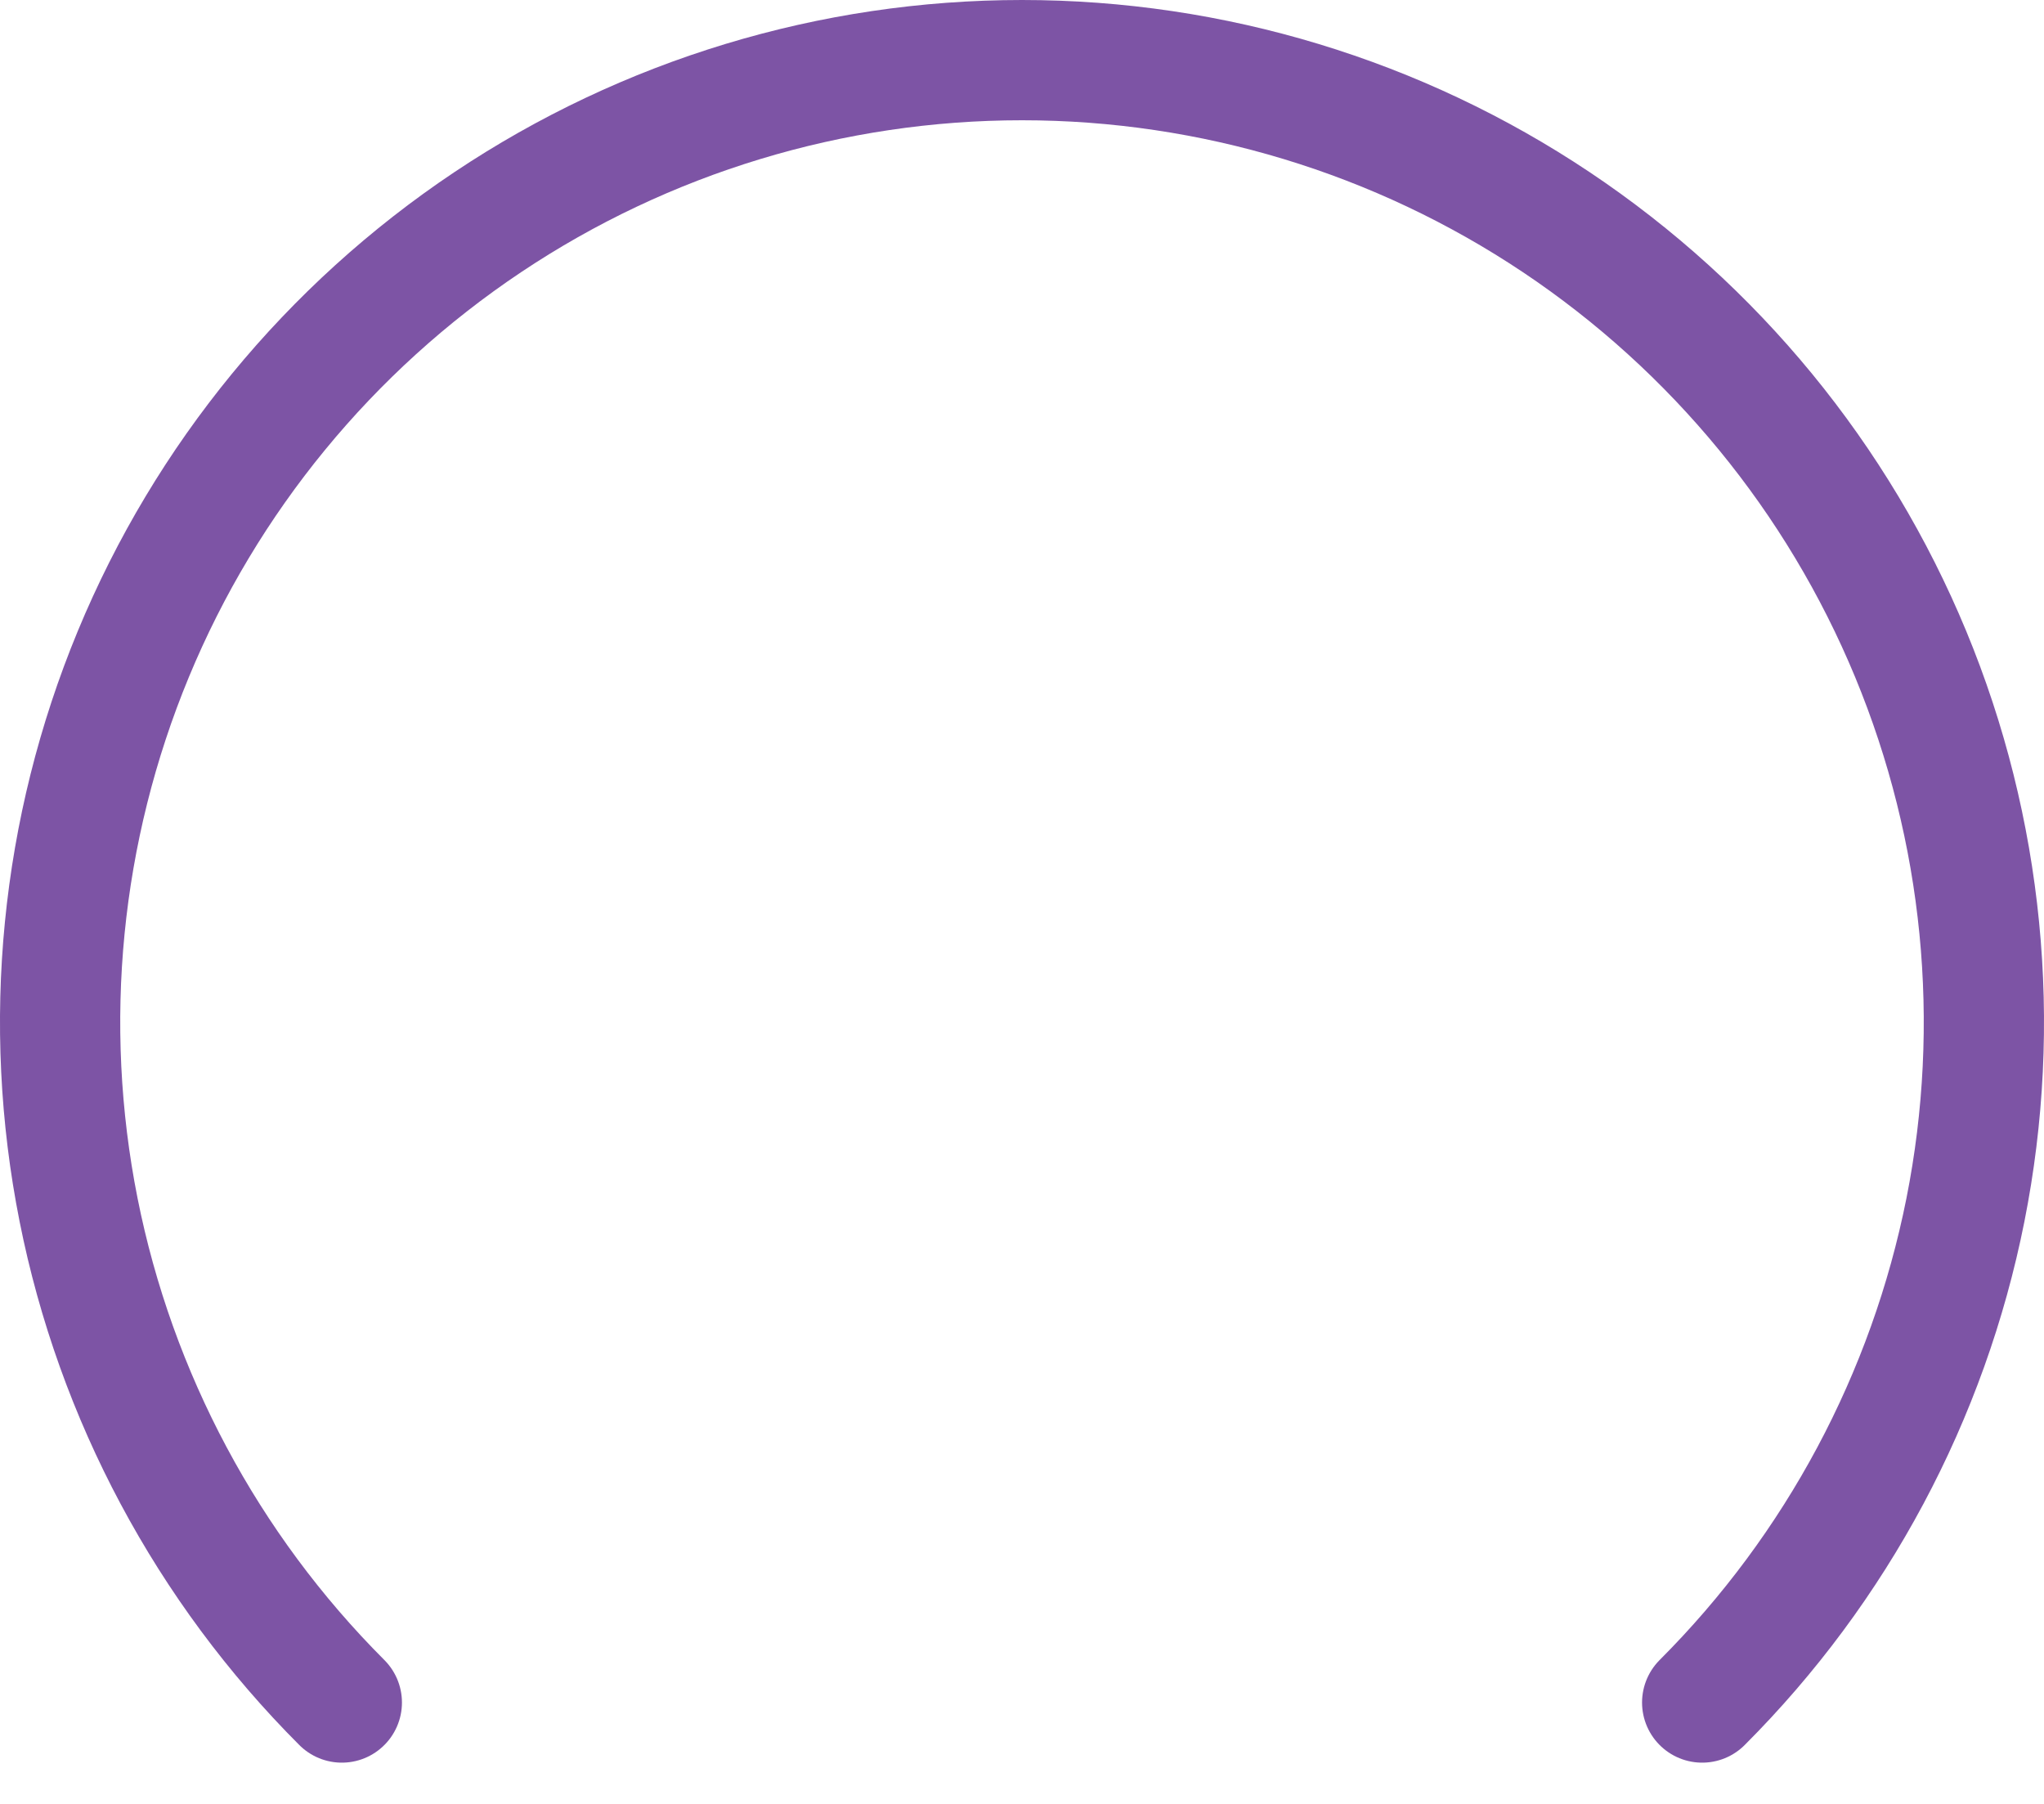 <svg width="34" height="30" viewBox="0 0 34 30" fill="none" xmlns="http://www.w3.org/2000/svg">
<path d="M5.686 28.314C3.449 26.076 1.925 23.225 1.307 20.121C0.69 17.018 1.007 13.801 2.218 10.877C3.429 7.953 5.48 5.455 8.111 3.696C10.742 1.938 13.835 1 17 1C20.165 1 23.258 1.938 25.889 3.696C28.52 5.455 30.571 7.953 31.782 10.877C32.993 13.801 33.31 17.018 32.693 20.121C32.075 23.225 30.551 26.076 28.314 28.314" stroke="#7D54A5" stroke-width="2" stroke-linecap="round" stroke-linejoin="round"/>
</svg>
